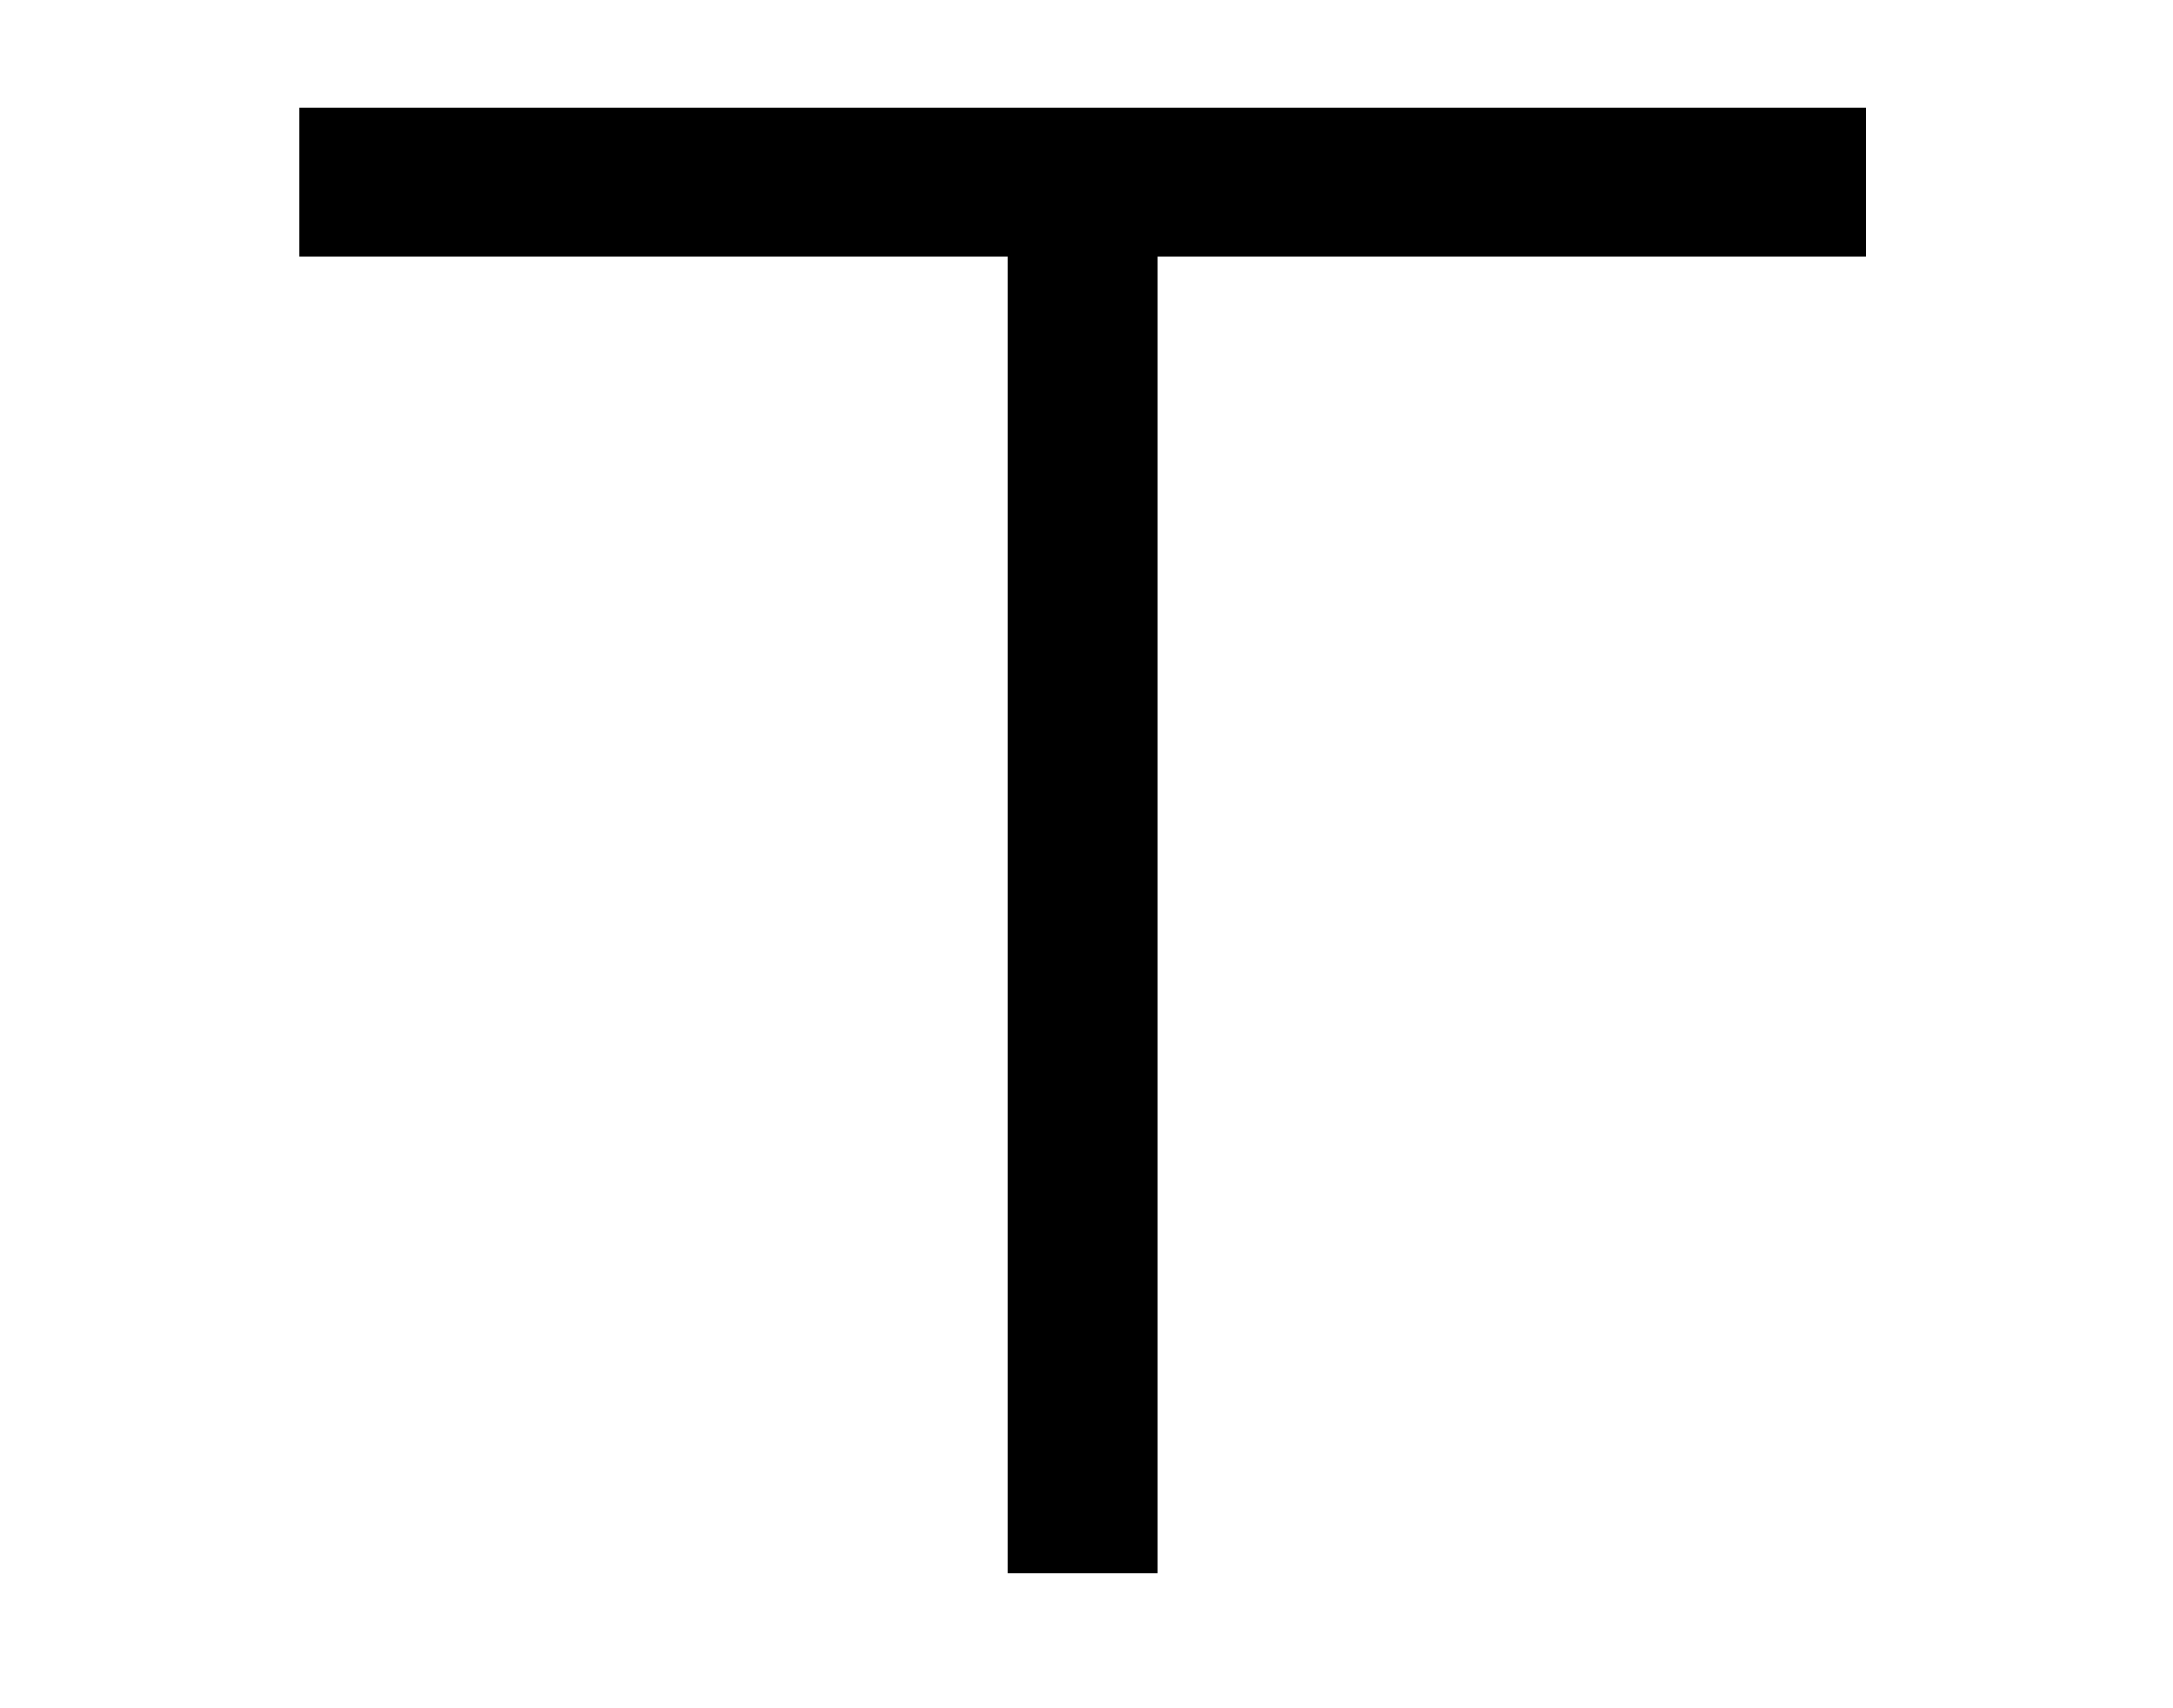 <?xml version='1.0' encoding='UTF-8'?>
<!-- This file was generated by dvisvgm 3.2.2 -->
<svg version='1.1' xmlns='http://www.w3.org/2000/svg' xmlns:xlink='http://www.w3.org/1999/xlink' width='8.093pt' height='6.36pt' viewBox='-.5 -5.86 8.093 6.36'>
<defs>
<use id='g38-62' xlink:href='#g32-62' transform='scale(1.818)'/>
<path id='g32-62' d='m3.548-2.697v-.306h-3.21v.306h1.452v2.697h.306v-2.697h1.452z'/>
</defs>
<g id='page1424'>
<g fill='currentColor'>
<use x='0' y='0' xlink:href='#g38-62'/>
</g>
</g>
</svg>